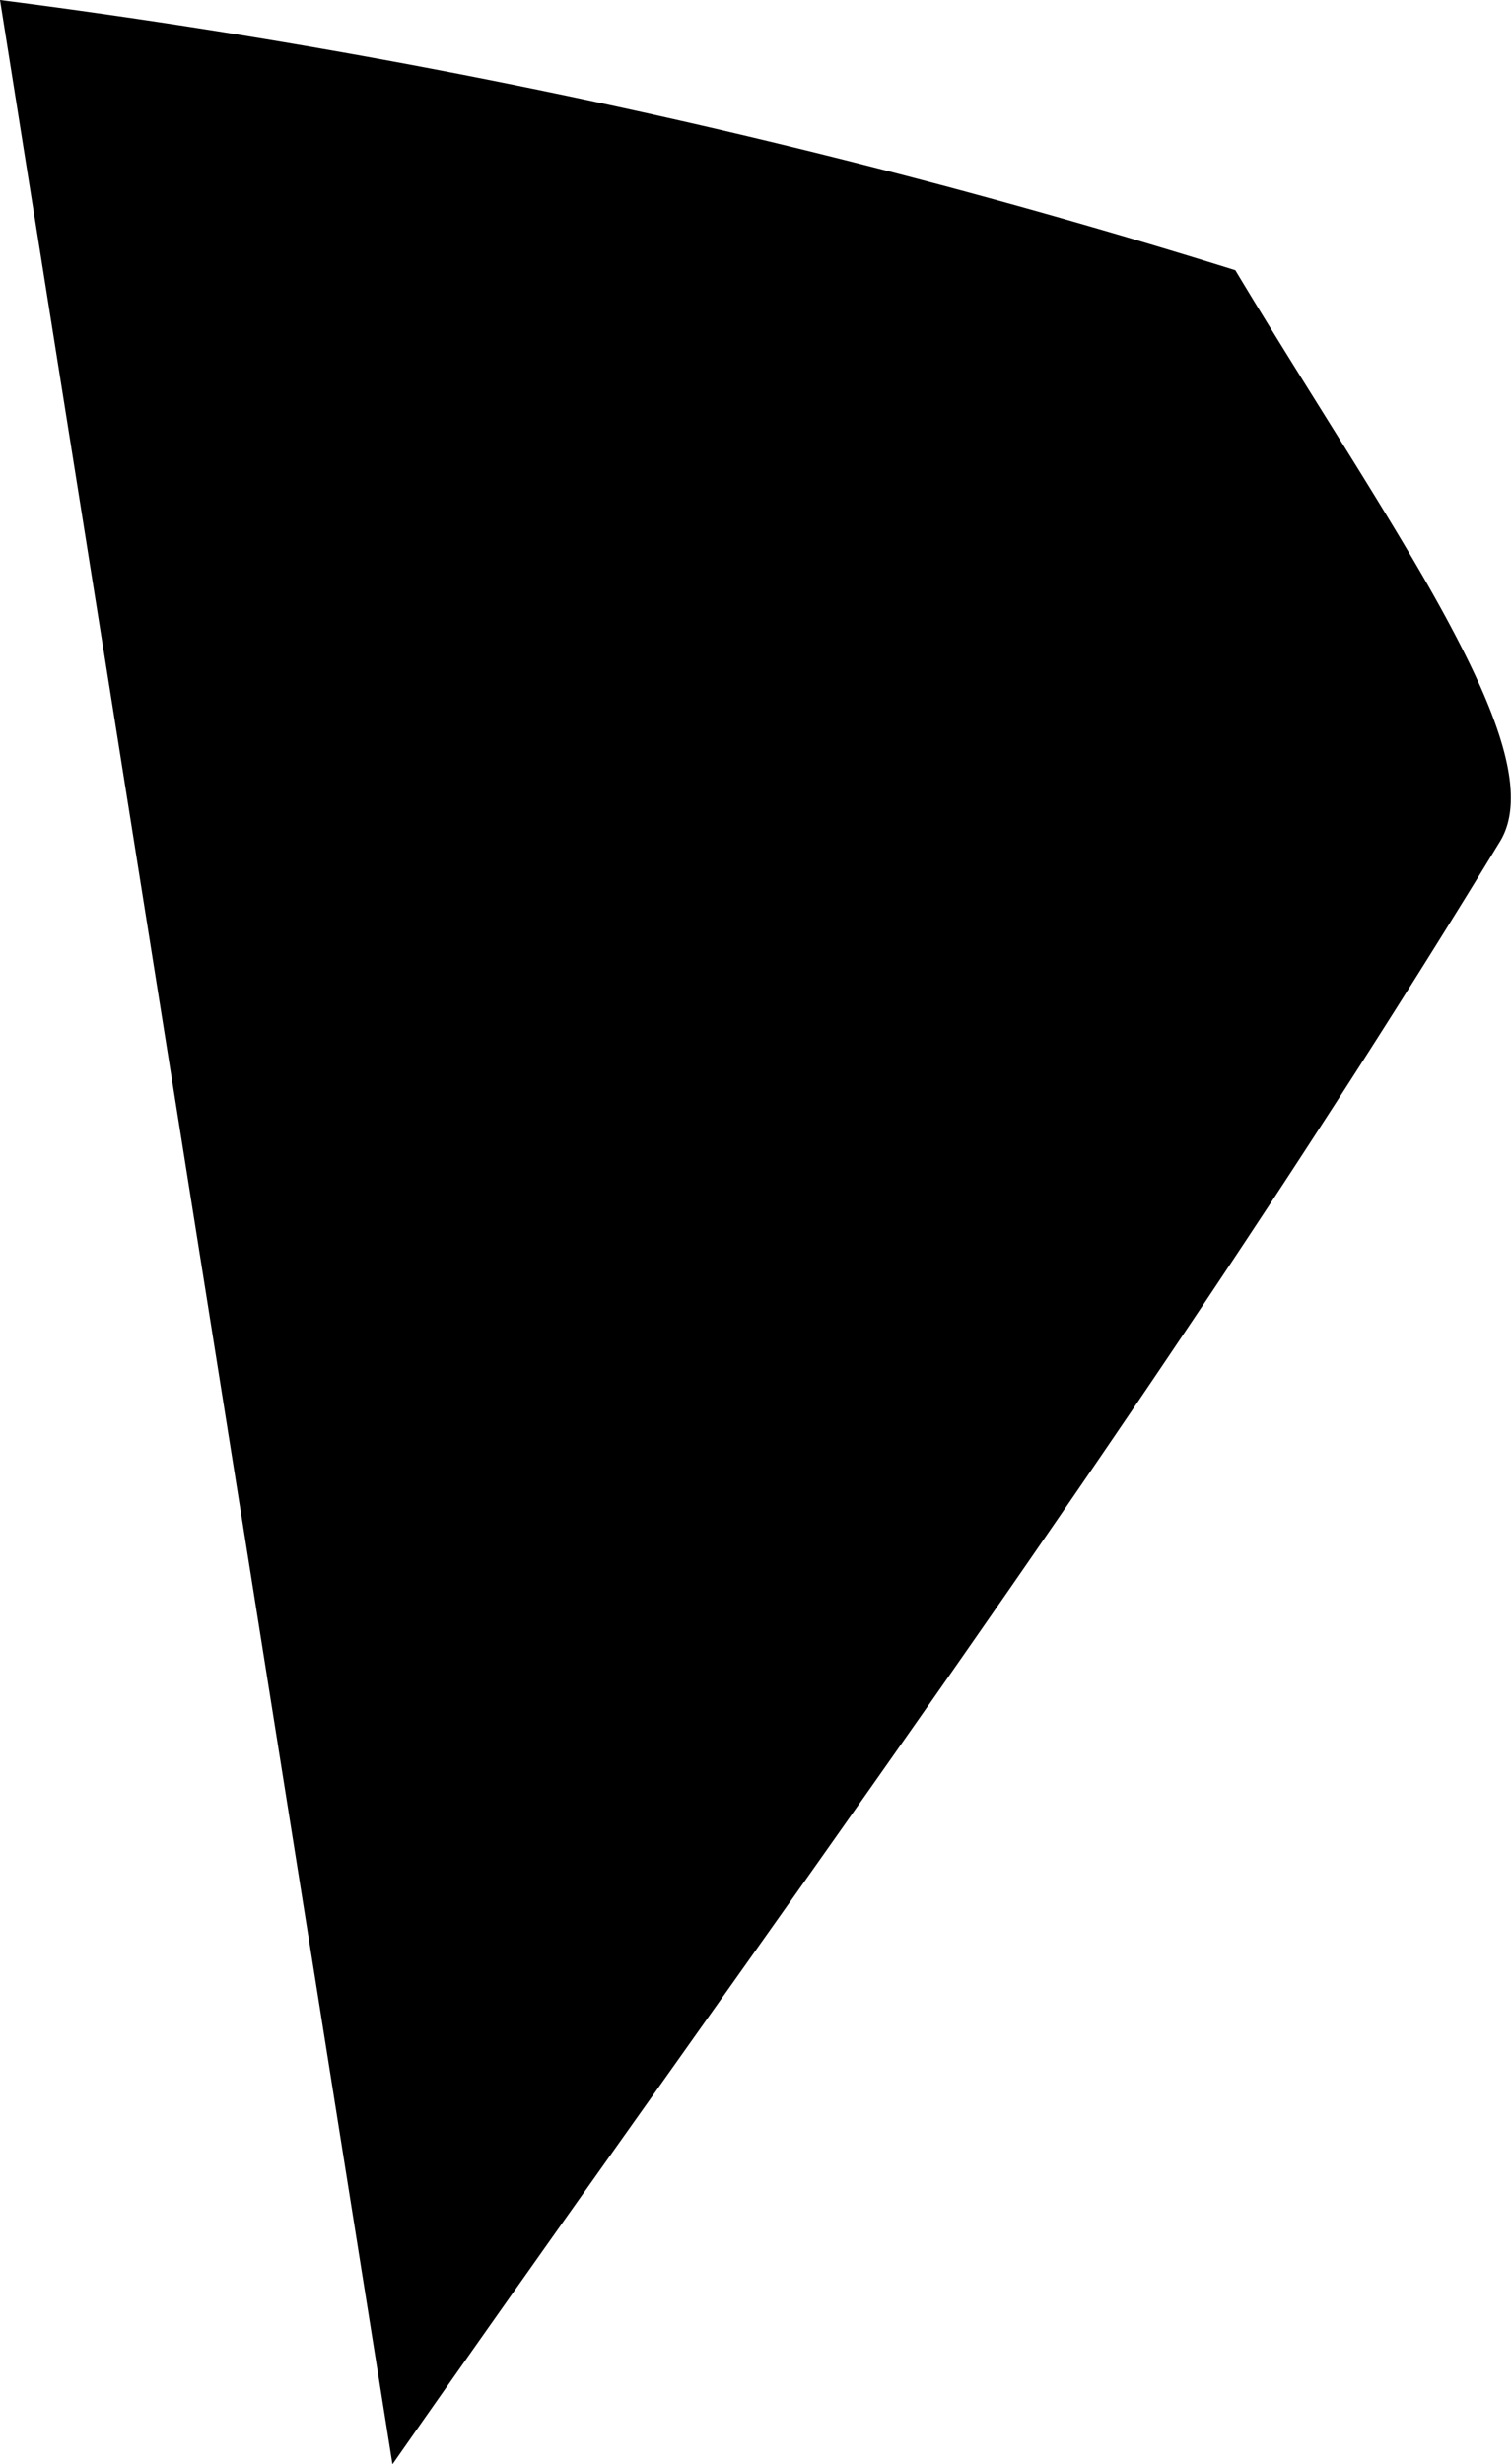 <svg xmlns="http://www.w3.org/2000/svg" viewBox="0 0 2.35 3.83"><g id="Layer_2" data-name="Layer 2"><g id="Contours"><path d="M1.92.42c.24.4.5.75.41.89C1.8,2.18,1.19,3,.61,3.83L0,0A11.22,11.22,0,0,1,1.92.42Z"/></g></g></svg>